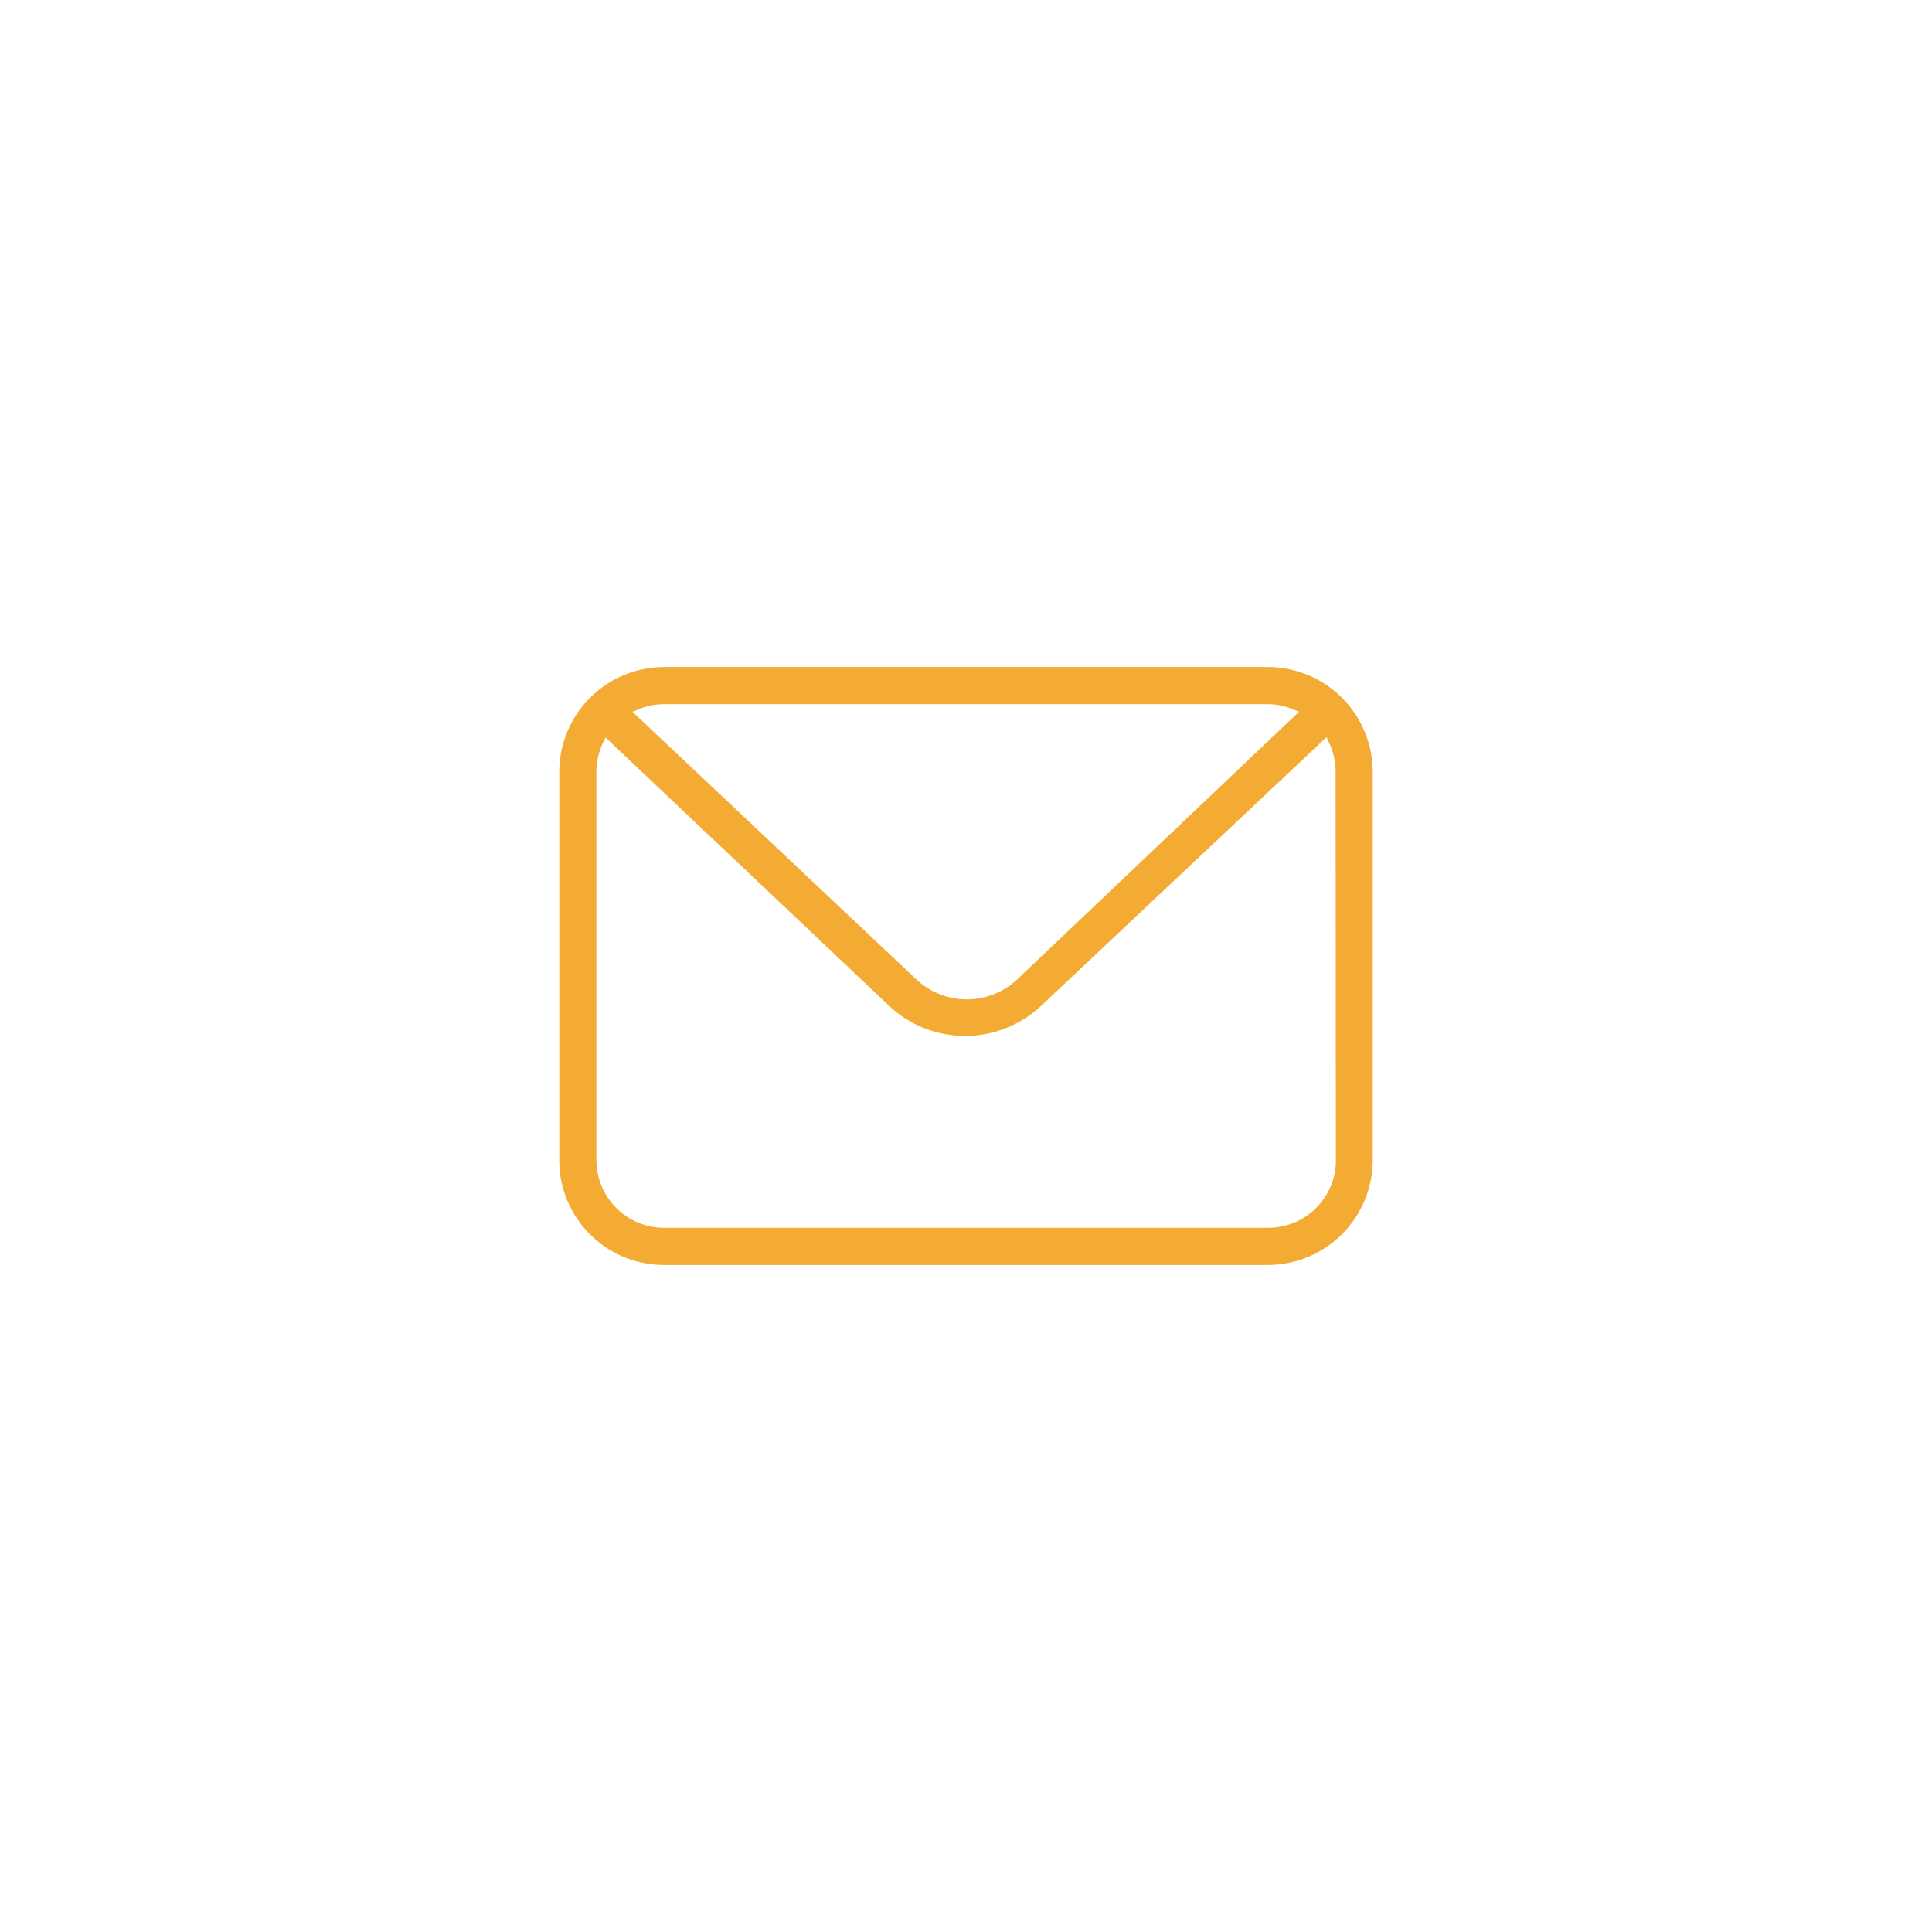 <?xml version="1.0" encoding="UTF-8"?>
<svg id="Camada_1" data-name="Camada 1" xmlns="http://www.w3.org/2000/svg" viewBox="0 0 76 76">
  <defs>
    <style>.cls-2{fill:#f4ab34;}</style>
  </defs>
  <title>e-mail - Amarelo</title>
  <path class="cls-2" d="M49.88,26.24H26.12A4.13,4.13,0,0,0,22,30.37V45.64a4.12,4.12,0,0,0,4.12,4.12H49.88A4.13,4.13,0,0,0,54,45.64V30.37A4.13,4.13,0,0,0,49.88,26.24ZM25.1,27.91a2.63,2.63,0,0,1,1-.21H49.88a2.63,2.63,0,0,1,1,.21l.22.09L40,38.54a2.9,2.9,0,0,1-3.94,0L24.88,28ZM52.55,45.8h0a2.67,2.67,0,0,1-2.66,2.5H26.12a2.67,2.67,0,0,1-2.66-2.66V30.37a2.63,2.63,0,0,1,.27-1.17l.09-.19L35,39.59a4.37,4.37,0,0,0,5.93,0L52.18,29l.09.19a2.63,2.63,0,0,1,.27,1.17Z"/>
</svg>
